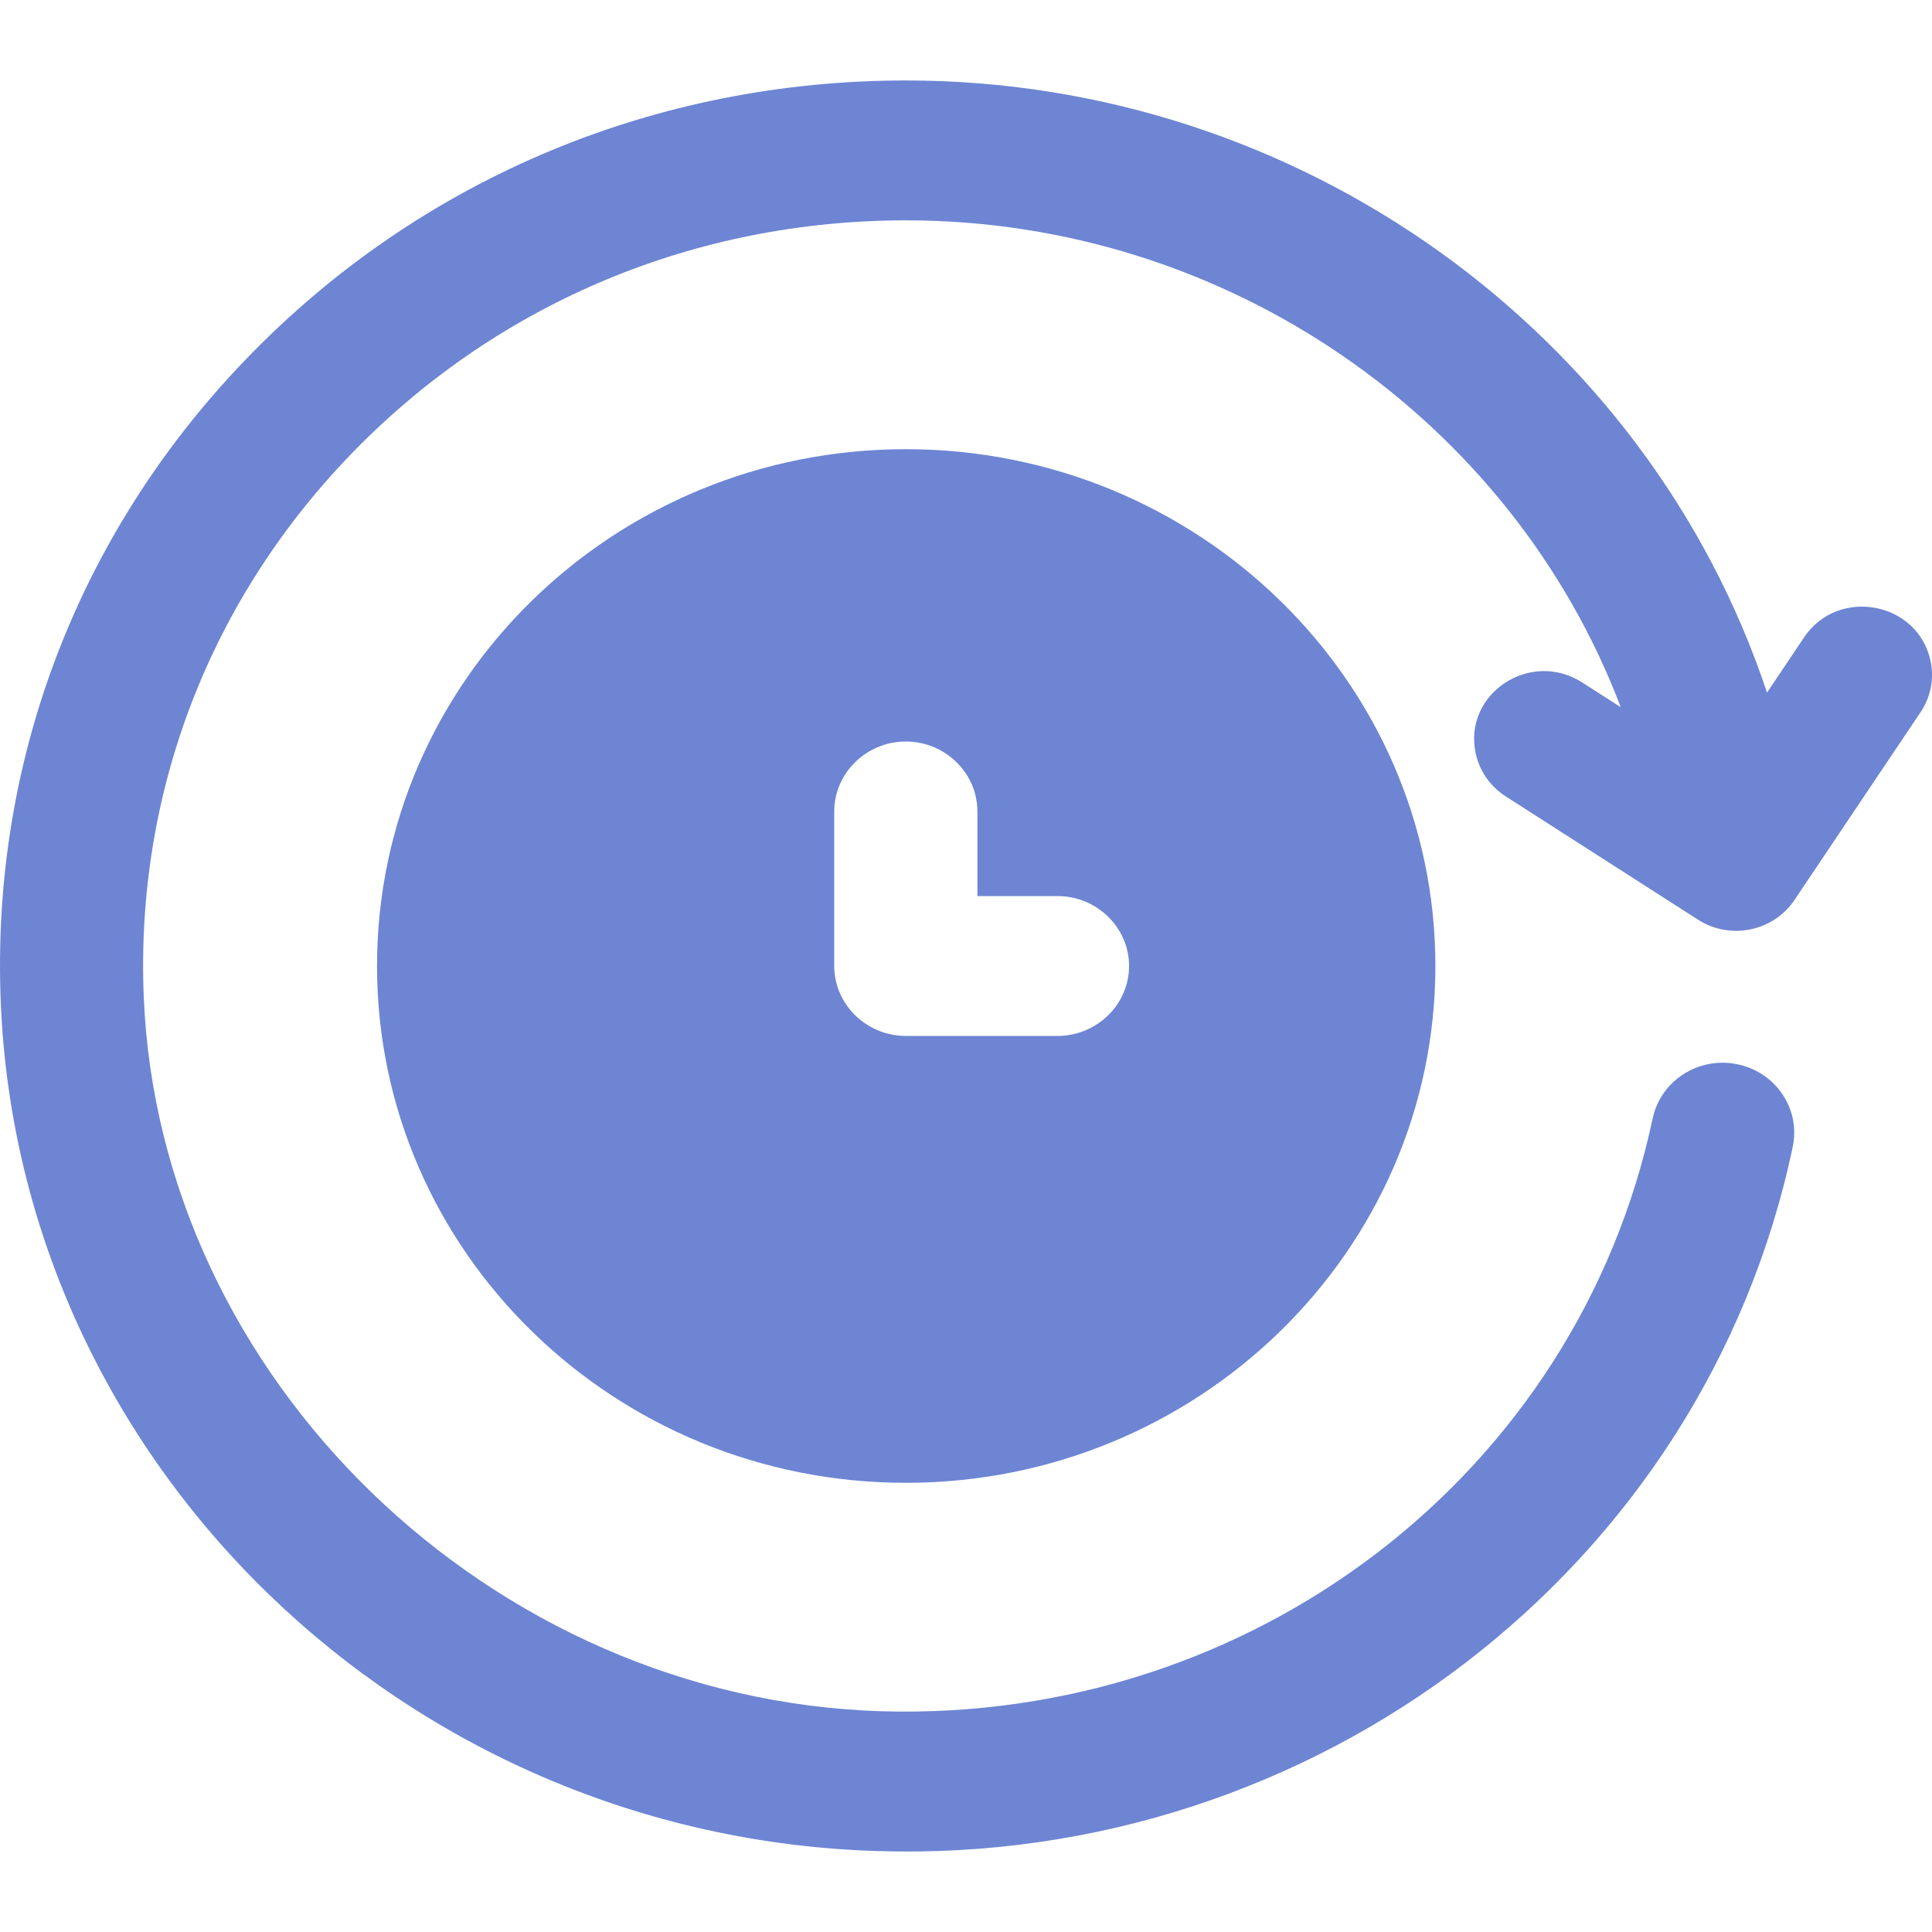 <svg width="20" height="20" viewBox="0 0 20 20" fill="none" xmlns="http://www.w3.org/2000/svg">
<path d="M18.675 6.599C19.027 6.073 19.854 6.227 19.985 6.842C20.024 7.025 19.987 7.216 19.882 7.372L18.576 9.317C18.357 9.643 17.91 9.734 17.577 9.52L15.587 8.244C15.427 8.141 15.315 7.981 15.276 7.797C15.145 7.182 15.841 6.72 16.379 7.065L16.778 7.321C15.648 4.345 12.705 2.281 9.379 2.281C7.208 2.281 5.185 3.123 3.682 4.652C2.18 6.18 1.401 8.193 1.488 10.318C1.65 14.273 5.077 17.591 9.127 17.715C12.976 17.827 16.328 15.251 17.108 11.579C17.191 11.187 17.584 10.934 17.984 11.017C18.384 11.098 18.642 11.482 18.558 11.873C17.639 16.238 13.618 19.308 9.081 19.162C4.189 19.013 0.203 15.154 0.008 10.376C-0.096 7.853 0.83 5.464 2.614 3.649C4.399 1.833 6.802 0.833 9.379 0.833C13.458 0.833 17.054 3.447 18.292 7.17L18.675 6.599Z" fill="#6D85D3"/>
<path fill-rule="evenodd" clip-rule="evenodd" d="M3.903 10C3.903 7.046 6.355 4.65 9.377 4.65C12.399 4.65 14.859 7.046 14.859 10C14.859 12.953 12.399 15.35 9.377 15.35C6.355 15.35 3.903 12.953 3.903 10ZM9.377 10.724H10.947C11.355 10.724 11.688 10.398 11.688 10C11.688 9.602 11.355 9.276 10.947 9.276H10.118V8.4C10.118 8.002 9.784 7.676 9.377 7.676C8.97 7.676 8.636 8.002 8.636 8.4V10C8.636 10.398 8.97 10.724 9.377 10.724Z" fill="#6D85D3"/>
</svg>
